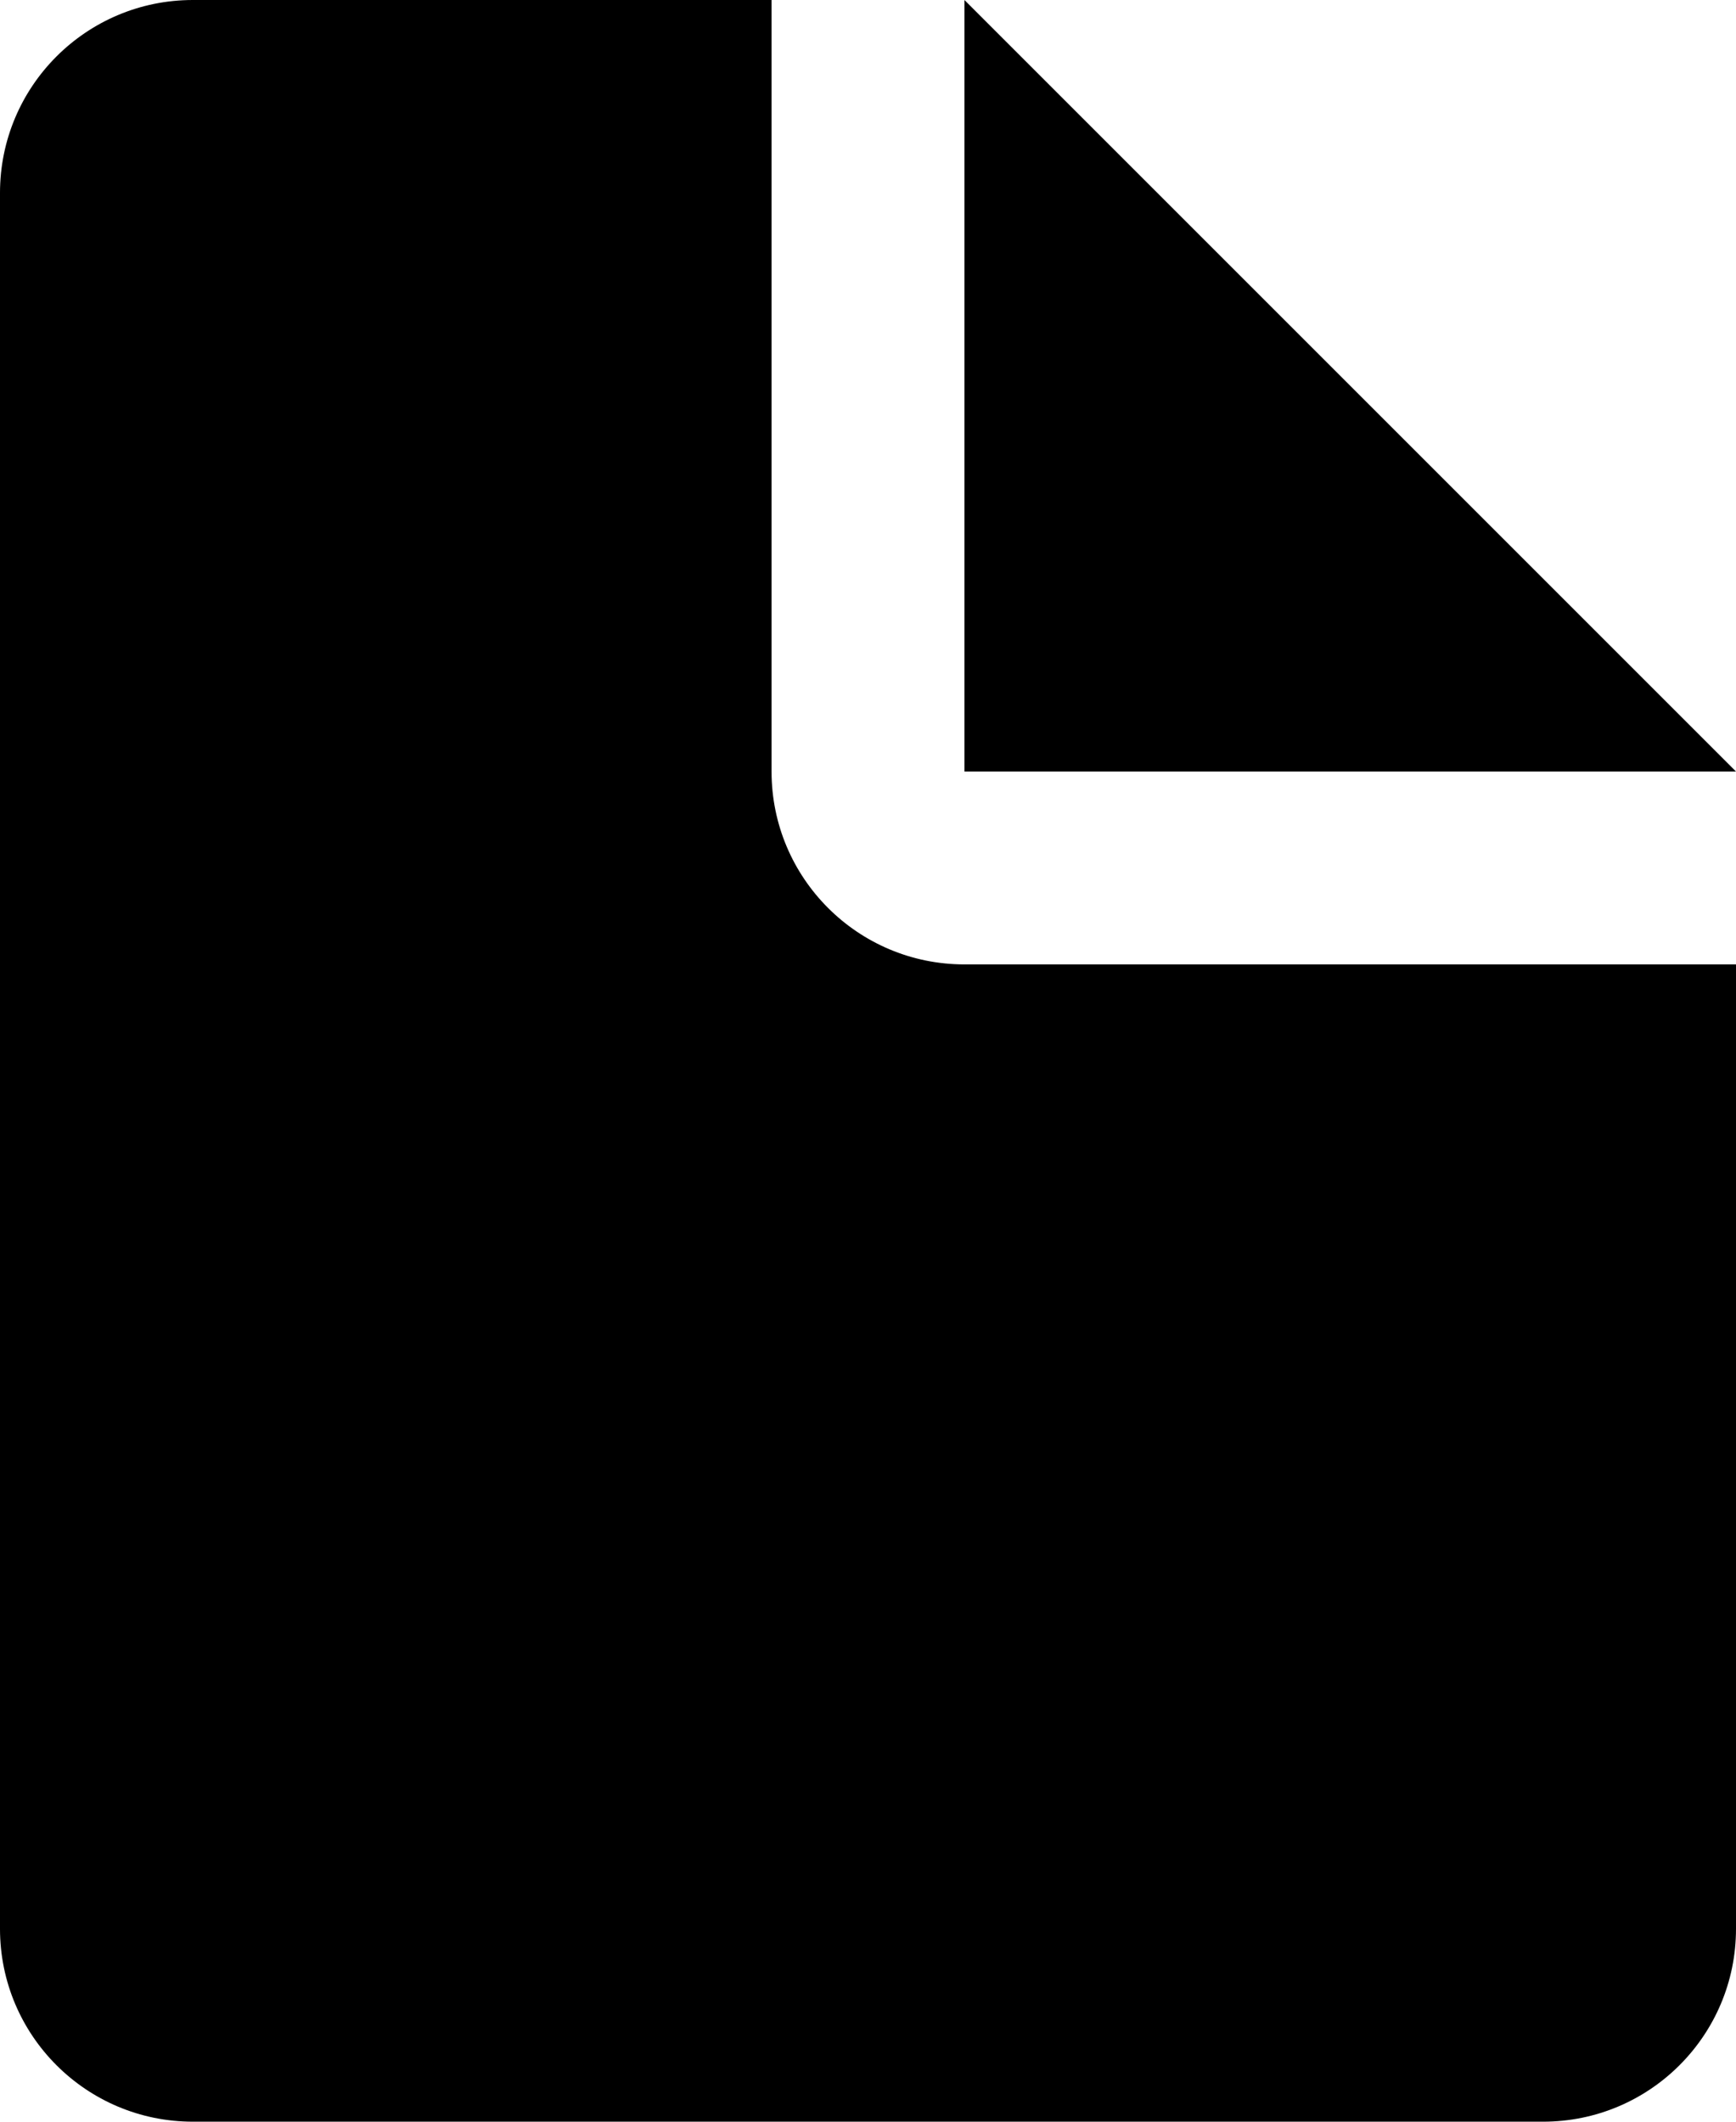 <svg width="18" height="22" viewBox="0 0 18 22" fill="none" xmlns="http://www.w3.org/2000/svg">
<path fill-rule="evenodd" clip-rule="evenodd" d="M8 0V8C8 9.105 8.895 10 10 10H18V20C18 21.105 17.105 22 16 22H2C0.895 22 0 21.105 0 20V2C0 0.895 0.895 0 2 0H8ZM10 8V0L18 8H10Z" fill="black"/>
</svg>
